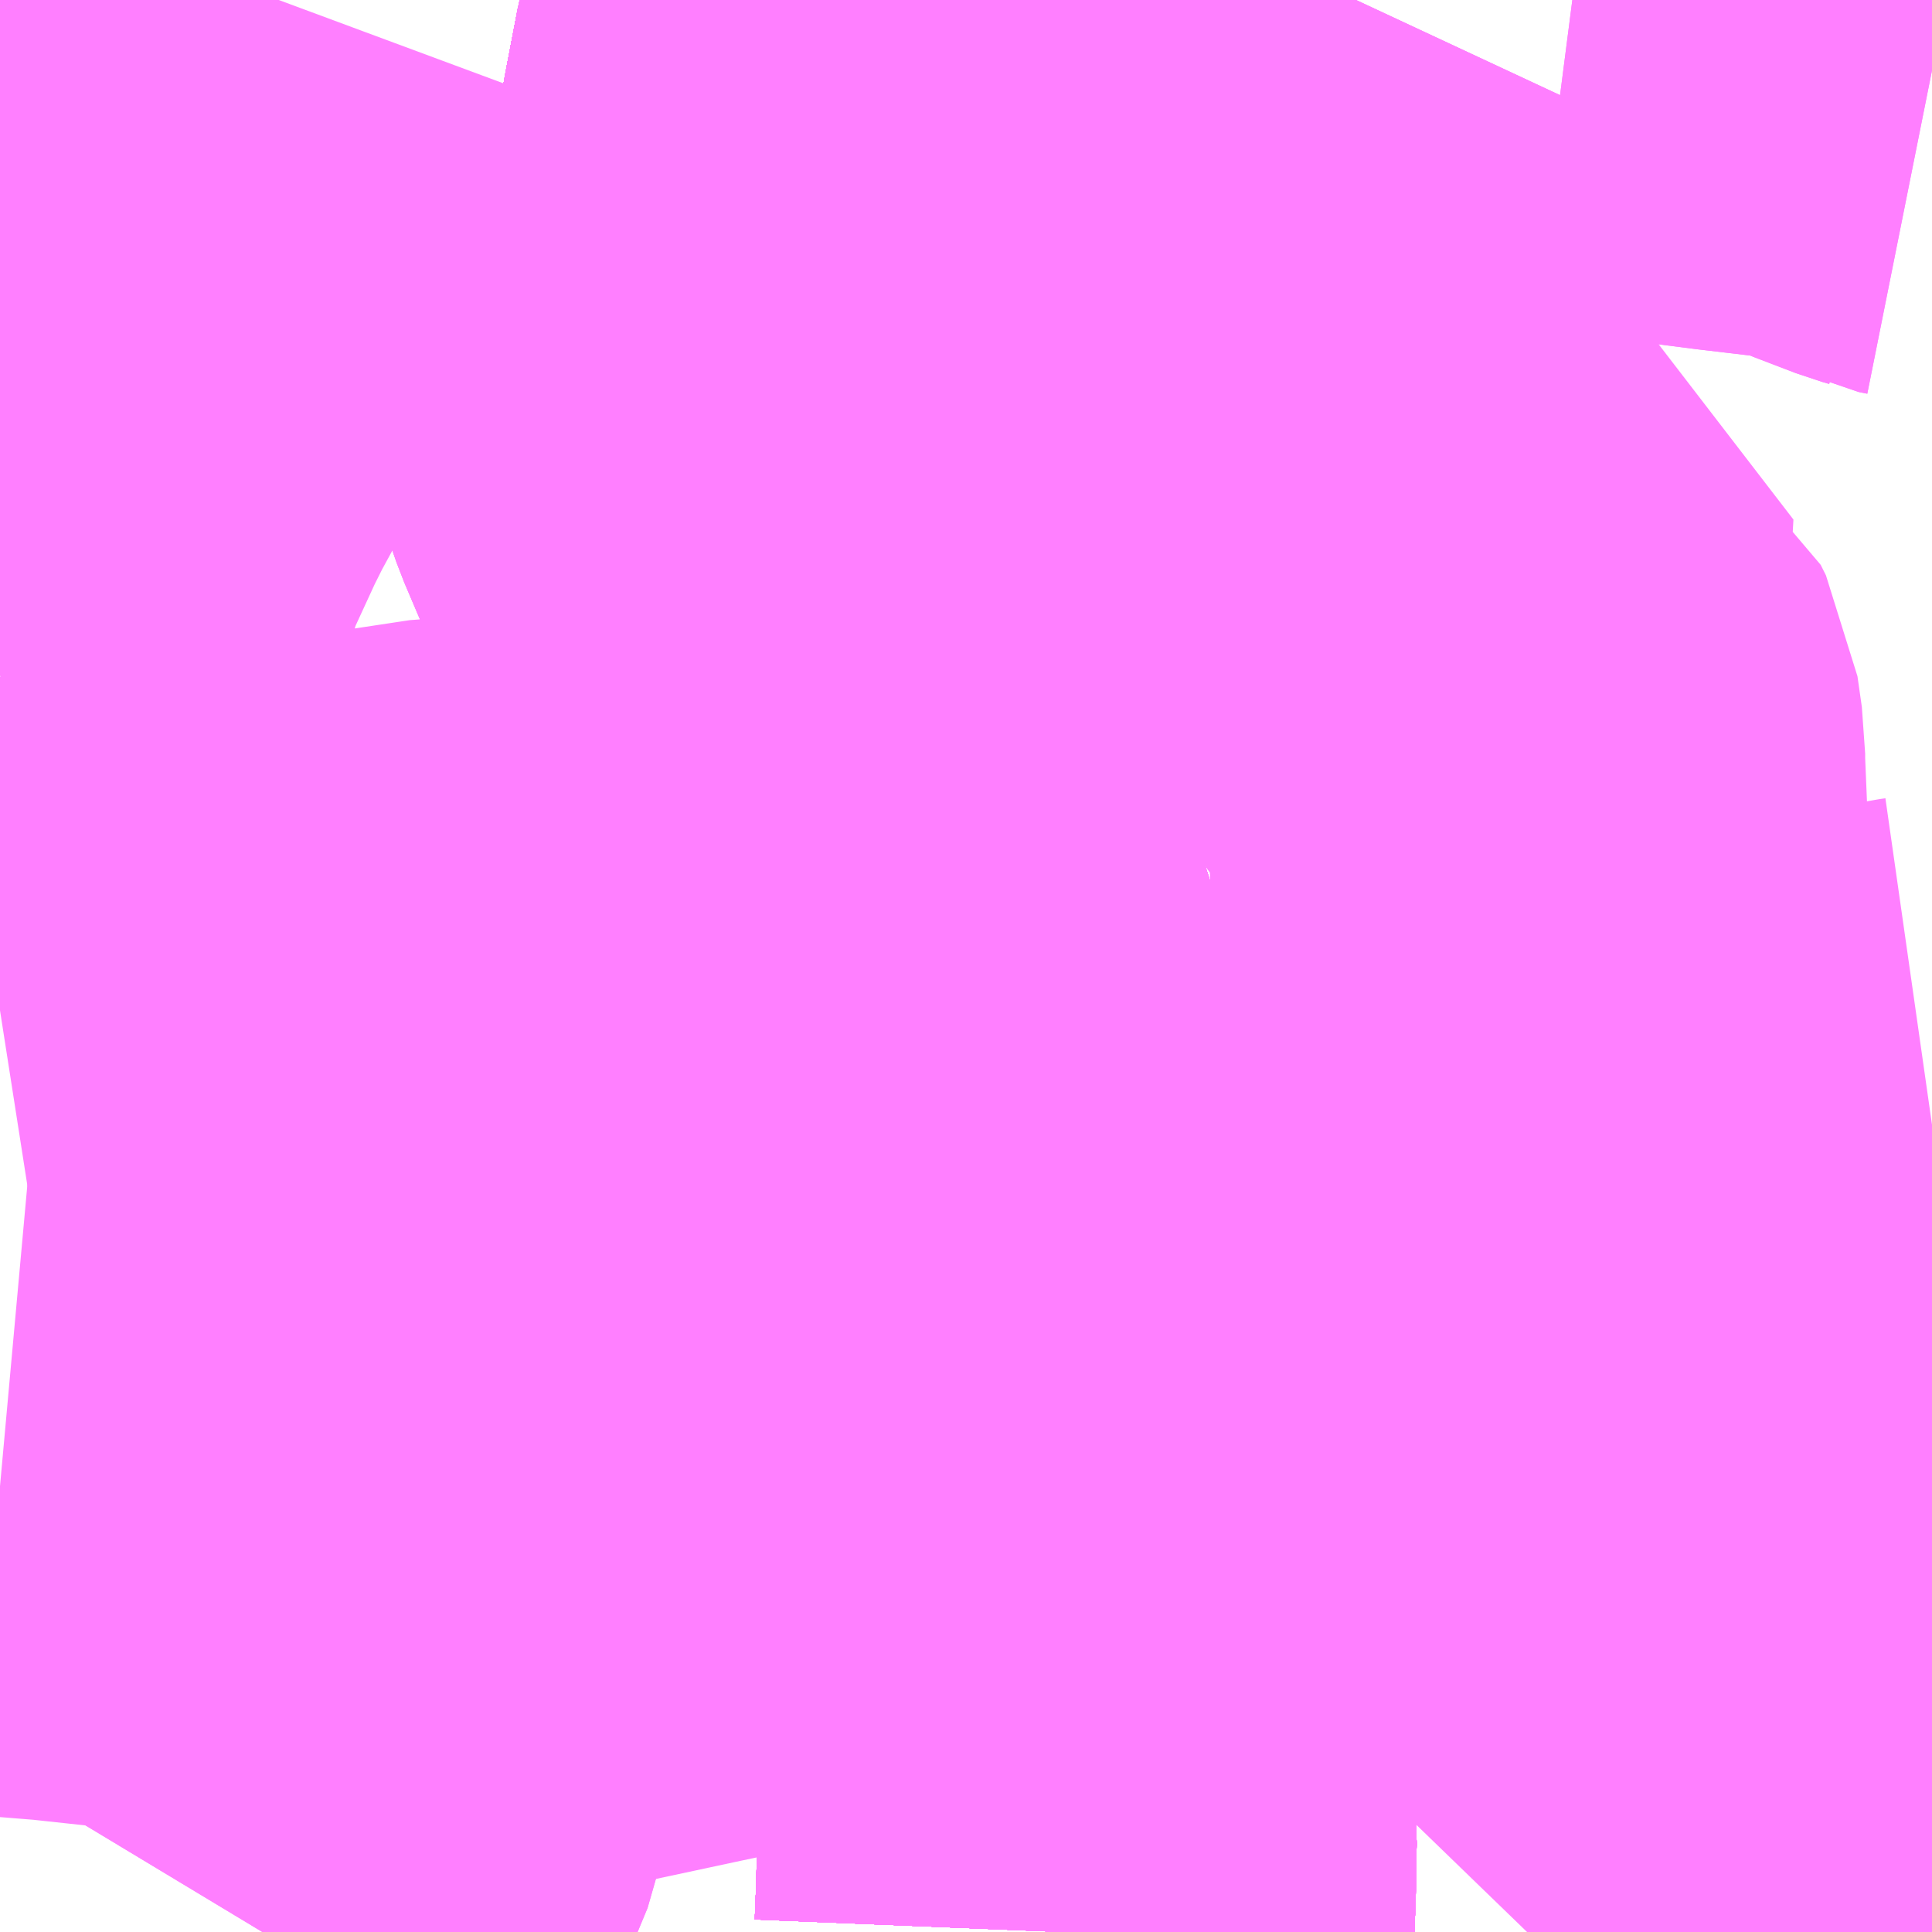 <?xml version="1.0" encoding="UTF-8"?>
<svg  xmlns="http://www.w3.org/2000/svg" xmlns:xlink="http://www.w3.org/1999/xlink" xmlns:go="http://purl.org/svgmap/profile" property="N07_001,N07_002,N07_003,N07_004,N07_005,N07_006,N07_007" viewBox="14110.84 -3959.473 2.197 2.197" go:dataArea="14110.83984375 -3959.47265625 2.197265625 2.197265625" >
<globalCoordinateSystem srsName="http://purl.org/crs/84" transform="matrix(100.0,0.0,0.0,-100.0,0.0,0.0)" />
<defs>
 <g id="p0" >
  <circle cx="0.0" cy="0.0" r="3" stroke="green" stroke-width="0.75" vector-effect="non-scaling-stroke" />
 </g>
</defs>
<g fill="none" fill-rule="evenodd" stroke="#FF00FF" stroke-width="0.75" opacity="0.5" vector-effect="non-scaling-stroke" stroke-linejoin="bevel" >
<path content="1,JRバス東北（株）,うみねこ号,1.0,1.0,1.0," xlink:title="1" d="M14112.073,-3957.275L14112.075,-3957.324L14112.076,-3957.383L14112.072,-3957.446L14112.067,-3957.512L14112.065,-3957.535L14112.058,-3957.606L14112.053,-3957.637L14112.049,-3957.66L14112.049,-3957.663L14112.038,-3957.734L14112.037,-3957.738L14112.034,-3957.755L14112.029,-3957.781L14112.027,-3957.79L14112.022,-3957.811L14112.001,-3957.9L14111.999,-3957.908L14111.988,-3957.954L14111.975,-3957.999L14111.969,-3958.02L14111.957,-3958.061L14111.952,-3958.075L14111.949,-3958.087L14111.935,-3958.13L14111.91,-3958.2L14111.888,-3958.266L14111.883,-3958.282L14111.868,-3958.329L14111.862,-3958.347L14111.842,-3958.409L14111.818,-3958.493L14111.787,-3958.616L14111.784,-3958.633L14111.78,-3958.658L14111.779,-3958.666L14111.778,-3958.674L14111.773,-3958.706L14111.766,-3958.756L14111.765,-3958.764L14111.765,-3958.771L14111.764,-3958.778L14111.763,-3958.792L14111.76,-3958.82L14111.759,-3958.829L14111.757,-3958.853L14111.756,-3958.871L14111.754,-3958.914L14111.754,-3958.924L14111.752,-3958.991L14111.752,-3958.997L14111.752,-3959.005L14111.753,-3959.066L14111.757,-3959.118L14111.758,-3959.121L14111.758,-3959.124L14111.759,-3959.143L14111.76,-3959.151L14111.769,-3959.229L14111.77,-3959.239L14111.771,-3959.245L14111.783,-3959.319L14111.797,-3959.392L14111.818,-3959.473"/>
<path content="1,JRバス東北（株）,アーバン号,3.2,4.0,4.0," xlink:title="1" d="M14112.073,-3957.275L14112.075,-3957.324L14112.076,-3957.383L14112.072,-3957.446L14112.067,-3957.512L14112.065,-3957.535L14112.058,-3957.606L14112.053,-3957.637L14112.049,-3957.66L14112.049,-3957.663L14112.038,-3957.734L14112.037,-3957.738L14112.034,-3957.755L14112.029,-3957.781L14112.027,-3957.79L14112.022,-3957.811L14112.001,-3957.9L14111.999,-3957.908L14111.988,-3957.954L14111.975,-3957.999L14111.969,-3958.02L14111.957,-3958.061L14111.952,-3958.075L14111.949,-3958.087L14111.935,-3958.13L14111.91,-3958.2L14111.888,-3958.266L14111.883,-3958.282L14111.868,-3958.329L14111.862,-3958.347L14111.842,-3958.409L14111.818,-3958.493L14111.787,-3958.616L14111.784,-3958.633L14111.78,-3958.658L14111.779,-3958.666L14111.778,-3958.674L14111.773,-3958.706L14111.766,-3958.756L14111.765,-3958.764L14111.765,-3958.771L14111.764,-3958.778L14111.763,-3958.792L14111.76,-3958.82L14111.759,-3958.829L14111.757,-3958.853L14111.756,-3958.871L14111.754,-3958.914L14111.754,-3958.924L14111.752,-3958.991L14111.752,-3958.997L14111.752,-3959.005L14111.753,-3959.066L14111.757,-3959.118L14111.758,-3959.121L14111.758,-3959.124L14111.759,-3959.143L14111.76,-3959.151L14111.769,-3959.229L14111.77,-3959.239L14111.771,-3959.245L14111.783,-3959.319L14111.797,-3959.392L14111.818,-3959.473"/>
<path content="1,JRバス東北（株）,キャッスル号,3.0,3.0,3.0," xlink:title="1" d="M14112.073,-3957.275L14112.075,-3957.324L14112.076,-3957.383L14112.072,-3957.446L14112.067,-3957.512L14112.065,-3957.535L14112.058,-3957.606L14112.053,-3957.637L14112.049,-3957.66L14112.049,-3957.663L14112.038,-3957.734L14112.037,-3957.738L14112.034,-3957.755L14112.029,-3957.781L14112.027,-3957.79L14112.022,-3957.811L14112.001,-3957.9L14111.999,-3957.908L14111.988,-3957.954L14111.975,-3957.999L14111.969,-3958.02L14111.957,-3958.061L14111.952,-3958.075L14111.949,-3958.087L14111.935,-3958.13L14111.91,-3958.2L14111.888,-3958.266L14111.883,-3958.282L14111.868,-3958.329L14111.862,-3958.347L14111.842,-3958.409L14111.818,-3958.493L14111.787,-3958.616L14111.784,-3958.633L14111.78,-3958.658L14111.779,-3958.666L14111.778,-3958.674L14111.773,-3958.706L14111.766,-3958.756L14111.765,-3958.764L14111.765,-3958.771L14111.764,-3958.778L14111.763,-3958.792L14111.76,-3958.82L14111.759,-3958.829L14111.757,-3958.853L14111.756,-3958.871L14111.754,-3958.914L14111.754,-3958.924L14111.752,-3958.991L14111.752,-3958.997L14111.752,-3959.005L14111.753,-3959.066L14111.757,-3959.118L14111.758,-3959.121L14111.758,-3959.124L14111.759,-3959.143L14111.76,-3959.151L14111.769,-3959.229L14111.77,-3959.239L14111.771,-3959.245L14111.783,-3959.319L14111.797,-3959.392L14111.818,-3959.473"/>
<path content="1,JRバス東北（株）,ドリーム盛岡・らくちん号,2.2,3.0,3.0," xlink:title="1" d="M14112.073,-3957.275L14112.075,-3957.324L14112.076,-3957.383L14112.072,-3957.446L14112.067,-3957.512L14112.065,-3957.535L14112.058,-3957.606L14112.053,-3957.637L14112.049,-3957.66L14112.049,-3957.663L14112.038,-3957.734L14112.037,-3957.738L14112.034,-3957.755L14112.029,-3957.781L14112.027,-3957.79L14112.022,-3957.811L14112.001,-3957.9L14111.999,-3957.908L14111.988,-3957.954L14111.975,-3957.999L14111.969,-3958.02L14111.957,-3958.061L14111.952,-3958.075L14111.949,-3958.087L14111.935,-3958.13L14111.91,-3958.2L14111.888,-3958.266L14111.883,-3958.282L14111.868,-3958.329L14111.862,-3958.347L14111.842,-3958.409L14111.818,-3958.493L14111.787,-3958.616L14111.784,-3958.633L14111.78,-3958.658L14111.779,-3958.666L14111.778,-3958.674L14111.773,-3958.706L14111.766,-3958.756L14111.765,-3958.764L14111.765,-3958.771L14111.764,-3958.778L14111.763,-3958.792L14111.76,-3958.82L14111.759,-3958.829L14111.757,-3958.853L14111.756,-3958.871L14111.754,-3958.914L14111.754,-3958.924L14111.752,-3958.991L14111.752,-3958.997L14111.752,-3959.005L14111.753,-3959.066L14111.757,-3959.118L14111.758,-3959.121L14111.758,-3959.124L14111.759,-3959.143L14111.76,-3959.151L14111.769,-3959.229L14111.77,-3959.239L14111.771,-3959.245L14111.783,-3959.319L14111.797,-3959.392L14111.818,-3959.473"/>
<path content="1,JRバス東北（株）,ブルーシティ号,1.5,1.5,1.5," xlink:title="1" d="M14112.073,-3957.275L14112.075,-3957.324L14112.076,-3957.383L14112.072,-3957.446L14112.067,-3957.512L14112.065,-3957.535L14112.058,-3957.606L14112.053,-3957.637L14112.049,-3957.66L14112.049,-3957.663L14112.038,-3957.734L14112.037,-3957.738L14112.034,-3957.755L14112.029,-3957.781L14112.027,-3957.79L14112.022,-3957.811L14112.001,-3957.9L14111.999,-3957.908L14111.988,-3957.954L14111.975,-3957.999L14111.969,-3958.02L14111.957,-3958.061L14111.952,-3958.075L14111.949,-3958.087L14111.935,-3958.13L14111.91,-3958.2L14111.888,-3958.266L14111.883,-3958.282L14111.868,-3958.329L14111.862,-3958.347L14111.842,-3958.409L14111.818,-3958.493L14111.787,-3958.616L14111.784,-3958.633L14111.78,-3958.658L14111.779,-3958.666L14111.778,-3958.674L14111.773,-3958.706L14111.766,-3958.756L14111.765,-3958.764L14111.765,-3958.771L14111.764,-3958.778L14111.763,-3958.792L14111.76,-3958.82L14111.759,-3958.829L14111.757,-3958.853L14111.756,-3958.871L14111.754,-3958.914L14111.754,-3958.924L14111.752,-3958.991L14111.752,-3958.997L14111.752,-3959.005L14111.753,-3959.066L14111.757,-3959.118L14111.758,-3959.121L14111.758,-3959.124L14111.759,-3959.143L14111.76,-3959.151L14111.769,-3959.229L14111.77,-3959.239L14111.771,-3959.245L14111.783,-3959.319L14111.797,-3959.392L14111.818,-3959.473"/>
<path content="1,JRバス東北（株）,ラ・フォーレ号,1.0,1.0,1.0," xlink:title="1" d="M14112.073,-3957.275L14112.075,-3957.324L14112.076,-3957.383L14112.072,-3957.446L14112.067,-3957.512L14112.065,-3957.535L14112.058,-3957.606L14112.053,-3957.637L14112.049,-3957.66L14112.049,-3957.663L14112.038,-3957.734L14112.037,-3957.738L14112.034,-3957.755L14112.029,-3957.781L14112.027,-3957.79L14112.022,-3957.811L14112.001,-3957.9L14111.999,-3957.908L14111.988,-3957.954L14111.975,-3957.999L14111.969,-3958.02L14111.957,-3958.061L14111.952,-3958.075L14111.949,-3958.087L14111.935,-3958.13L14111.91,-3958.2L14111.888,-3958.266L14111.883,-3958.282L14111.868,-3958.329L14111.862,-3958.347L14111.842,-3958.409L14111.818,-3958.493L14111.787,-3958.616L14111.784,-3958.633L14111.78,-3958.658L14111.779,-3958.666L14111.778,-3958.674L14111.773,-3958.706L14111.766,-3958.756L14111.765,-3958.764L14111.765,-3958.771L14111.764,-3958.778L14111.763,-3958.792L14111.76,-3958.82L14111.759,-3958.829L14111.757,-3958.853L14111.756,-3958.871L14111.754,-3958.914L14111.754,-3958.924L14111.752,-3958.991L14111.752,-3958.997L14111.752,-3959.005L14111.753,-3959.066L14111.757,-3959.118L14111.758,-3959.121L14111.758,-3959.124L14111.759,-3959.143L14111.76,-3959.151L14111.769,-3959.229L14111.77,-3959.239L14111.771,-3959.245L14111.783,-3959.319L14111.797,-3959.392L14111.818,-3959.473"/>
<path content="1,JRバス東北（株）,仙台～大館線,1.0,1.0,1.0," xlink:title="1" d="M14112.073,-3957.275L14112.075,-3957.324L14112.076,-3957.383L14112.072,-3957.446L14112.067,-3957.512L14112.065,-3957.535L14112.058,-3957.606L14112.053,-3957.637L14112.049,-3957.66L14112.049,-3957.663L14112.038,-3957.734L14112.037,-3957.738L14112.034,-3957.755L14112.029,-3957.781L14112.027,-3957.79L14112.022,-3957.811L14112.001,-3957.9L14111.999,-3957.908L14111.988,-3957.954L14111.975,-3957.999L14111.969,-3958.02L14111.957,-3958.061L14111.952,-3958.075L14111.949,-3958.087L14111.935,-3958.13L14111.91,-3958.2L14111.888,-3958.266L14111.883,-3958.282L14111.868,-3958.329L14111.862,-3958.347L14111.842,-3958.409L14111.818,-3958.493L14111.787,-3958.616L14111.784,-3958.633L14111.78,-3958.658L14111.779,-3958.666L14111.778,-3958.674L14111.773,-3958.706L14111.766,-3958.756L14111.765,-3958.764L14111.765,-3958.771L14111.764,-3958.778L14111.763,-3958.792L14111.76,-3958.82L14111.759,-3958.829L14111.757,-3958.853L14111.756,-3958.871L14111.754,-3958.914L14111.754,-3958.924L14111.752,-3958.991L14111.752,-3958.997L14111.752,-3959.005L14111.753,-3959.066L14111.757,-3959.118L14111.758,-3959.121L14111.758,-3959.124L14111.759,-3959.143L14111.76,-3959.151L14111.769,-3959.229L14111.77,-3959.239L14111.771,-3959.245L14111.783,-3959.319L14111.797,-3959.392L14111.818,-3959.473"/>
<path content="1,JRバス関東（株）,ドリーム盛岡号,2.2,3.0,3.0," xlink:title="1" d="M14112.073,-3957.275L14112.075,-3957.324L14112.076,-3957.383L14112.072,-3957.446L14112.067,-3957.512L14112.065,-3957.535L14112.058,-3957.606L14112.053,-3957.637L14112.049,-3957.66L14112.049,-3957.663L14112.038,-3957.734L14112.037,-3957.738L14112.034,-3957.755L14112.029,-3957.781L14112.027,-3957.79L14112.022,-3957.811L14112.001,-3957.9L14111.999,-3957.908L14111.988,-3957.954L14111.975,-3957.999L14111.969,-3958.02L14111.957,-3958.061L14111.952,-3958.075L14111.949,-3958.087L14111.935,-3958.13L14111.91,-3958.2L14111.888,-3958.266L14111.883,-3958.282L14111.868,-3958.329L14111.862,-3958.347L14111.842,-3958.409L14111.818,-3958.493L14111.787,-3958.616L14111.784,-3958.633L14111.78,-3958.658L14111.779,-3958.666L14111.778,-3958.674L14111.773,-3958.706L14111.766,-3958.756L14111.765,-3958.764L14111.765,-3958.771L14111.764,-3958.778L14111.763,-3958.792L14111.76,-3958.82L14111.759,-3958.829L14111.757,-3958.853L14111.756,-3958.871L14111.754,-3958.914L14111.754,-3958.924L14111.752,-3958.991L14111.752,-3958.997L14111.752,-3959.005L14111.753,-3959.066L14111.757,-3959.118L14111.758,-3959.121L14111.758,-3959.124L14111.759,-3959.143L14111.76,-3959.151L14111.769,-3959.229L14111.77,-3959.239L14111.771,-3959.245L14111.783,-3959.319L14111.797,-3959.392L14111.818,-3959.473"/>
<path content="1,京浜急行バス（株）,ノクターン号,3.4,4.0,4.0," xlink:title="1" d="M14112.073,-3957.275L14112.075,-3957.324L14112.076,-3957.383L14112.072,-3957.446L14112.067,-3957.512L14112.065,-3957.535L14112.058,-3957.606L14112.053,-3957.637L14112.049,-3957.66L14112.049,-3957.663L14112.038,-3957.734L14112.037,-3957.738L14112.034,-3957.755L14112.029,-3957.781L14112.027,-3957.79L14112.022,-3957.811L14112.001,-3957.9L14111.999,-3957.908L14111.988,-3957.954L14111.975,-3957.999L14111.969,-3958.02L14111.957,-3958.061L14111.952,-3958.075L14111.949,-3958.087L14111.935,-3958.13L14111.91,-3958.2L14111.888,-3958.266L14111.883,-3958.282L14111.868,-3958.329L14111.862,-3958.347L14111.842,-3958.409L14111.818,-3958.493L14111.787,-3958.616L14111.784,-3958.633L14111.78,-3958.658L14111.779,-3958.666L14111.778,-3958.674L14111.773,-3958.706L14111.766,-3958.756L14111.765,-3958.764L14111.765,-3958.771L14111.764,-3958.778L14111.763,-3958.792L14111.76,-3958.82L14111.759,-3958.829L14111.757,-3958.853L14111.756,-3958.871L14111.754,-3958.914L14111.754,-3958.924L14111.752,-3958.991L14111.752,-3958.997L14111.752,-3959.005L14111.753,-3959.066L14111.757,-3959.118L14111.758,-3959.121L14111.758,-3959.124L14111.759,-3959.143L14111.76,-3959.151L14111.769,-3959.229L14111.77,-3959.239L14111.771,-3959.245L14111.783,-3959.319L14111.797,-3959.392L14111.818,-3959.473"/>
<path content="1,京浜急行バス（株）,ビーム号,1.0,1.0,1.0," xlink:title="1" d="M14111.818,-3959.473L14111.797,-3959.392L14111.783,-3959.319L14111.771,-3959.245L14111.77,-3959.239L14111.769,-3959.229L14111.76,-3959.151L14111.759,-3959.143L14111.758,-3959.124L14111.758,-3959.121L14111.757,-3959.118L14111.753,-3959.066L14111.752,-3959.005L14111.752,-3958.997L14111.752,-3958.991L14111.754,-3958.924L14111.754,-3958.914L14111.756,-3958.871L14111.757,-3958.853L14111.759,-3958.829L14111.76,-3958.82L14111.763,-3958.792L14111.764,-3958.778L14111.765,-3958.771L14111.765,-3958.764L14111.766,-3958.756L14111.773,-3958.706L14111.778,-3958.674L14111.779,-3958.666L14111.78,-3958.658L14111.784,-3958.633L14111.787,-3958.616L14111.818,-3958.493L14111.842,-3958.409L14111.862,-3958.347L14111.868,-3958.329L14111.883,-3958.282L14111.888,-3958.266L14111.91,-3958.2L14111.935,-3958.13L14111.949,-3958.087L14111.952,-3958.075L14111.957,-3958.061L14111.969,-3958.02L14111.975,-3957.999L14111.988,-3957.954L14111.999,-3957.908L14112.001,-3957.9L14112.022,-3957.811L14112.027,-3957.79L14112.029,-3957.781L14112.034,-3957.755L14112.037,-3957.738L14112.038,-3957.734L14112.049,-3957.663L14112.049,-3957.66L14112.053,-3957.637L14112.058,-3957.606L14112.065,-3957.535L14112.067,-3957.512L14112.072,-3957.446L14112.076,-3957.383L14112.075,-3957.324L14112.073,-3957.275"/>
<path content="1,十和田観光電鉄（株）,うみねこ号,4.0,4.0,4.0," xlink:title="1" d="M14111.818,-3959.473L14111.797,-3959.392L14111.783,-3959.319L14111.771,-3959.245L14111.77,-3959.239L14111.769,-3959.229L14111.76,-3959.151L14111.759,-3959.143L14111.758,-3959.124L14111.758,-3959.121L14111.757,-3959.118L14111.753,-3959.066L14111.752,-3959.005L14111.752,-3958.997L14111.752,-3958.991L14111.754,-3958.924L14111.754,-3958.914L14111.756,-3958.871L14111.757,-3958.853L14111.759,-3958.829L14111.76,-3958.82L14111.763,-3958.792L14111.764,-3958.778L14111.765,-3958.771L14111.765,-3958.764L14111.766,-3958.756L14111.773,-3958.706L14111.778,-3958.674L14111.779,-3958.666L14111.78,-3958.658L14111.784,-3958.633L14111.787,-3958.616L14111.818,-3958.493L14111.842,-3958.409L14111.862,-3958.347L14111.868,-3958.329L14111.883,-3958.282L14111.888,-3958.266L14111.91,-3958.2L14111.935,-3958.13L14111.949,-3958.087L14111.952,-3958.075L14111.957,-3958.061L14111.969,-3958.02L14111.975,-3957.999L14111.988,-3957.954L14111.999,-3957.908L14112.001,-3957.9L14112.022,-3957.811L14112.027,-3957.79L14112.029,-3957.781L14112.034,-3957.755L14112.037,-3957.738L14112.038,-3957.734L14112.049,-3957.663L14112.049,-3957.66L14112.053,-3957.637L14112.058,-3957.606L14112.065,-3957.535L14112.067,-3957.512L14112.072,-3957.446L14112.076,-3957.383L14112.075,-3957.324L14112.073,-3957.275"/>
<path content="1,十和田観光電鉄（株）,シリウス号,1.0,1.0,1.0," xlink:title="1" d="M14111.818,-3959.473L14111.797,-3959.392L14111.783,-3959.319L14111.771,-3959.245L14111.77,-3959.239L14111.769,-3959.229L14111.76,-3959.151L14111.759,-3959.143L14111.758,-3959.124L14111.758,-3959.121L14111.757,-3959.118L14111.753,-3959.066L14111.752,-3959.005L14111.752,-3958.997L14111.752,-3958.991L14111.754,-3958.924L14111.754,-3958.914L14111.756,-3958.871L14111.757,-3958.853L14111.759,-3958.829L14111.76,-3958.82L14111.763,-3958.792L14111.764,-3958.778L14111.765,-3958.771L14111.765,-3958.764L14111.766,-3958.756L14111.773,-3958.706L14111.778,-3958.674L14111.779,-3958.666L14111.78,-3958.658L14111.784,-3958.633L14111.787,-3958.616L14111.818,-3958.493L14111.842,-3958.409L14111.862,-3958.347L14111.868,-3958.329L14111.883,-3958.282L14111.888,-3958.266L14111.91,-3958.2L14111.935,-3958.13L14111.949,-3958.087L14111.952,-3958.075L14111.957,-3958.061L14111.969,-3958.02L14111.975,-3957.999L14111.988,-3957.954L14111.999,-3957.908L14112.001,-3957.9L14112.022,-3957.811L14112.027,-3957.79L14112.029,-3957.781L14112.034,-3957.755L14112.037,-3957.738L14112.038,-3957.734L14112.049,-3957.663L14112.049,-3957.66L14112.053,-3957.637L14112.058,-3957.606L14112.065,-3957.535L14112.067,-3957.512L14112.072,-3957.446L14112.076,-3957.383L14112.075,-3957.324L14112.073,-3957.275"/>
<path content="1,十和田観光電鉄（株）,ブルーシティー号,6.0,6.0,6.0," xlink:title="1" d="M14111.818,-3959.473L14111.797,-3959.392L14111.783,-3959.319L14111.771,-3959.245L14111.77,-3959.239L14111.769,-3959.229L14111.76,-3959.151L14111.759,-3959.143L14111.758,-3959.124L14111.758,-3959.121L14111.757,-3959.118L14111.753,-3959.066L14111.752,-3959.005L14111.752,-3958.997L14111.752,-3958.991L14111.754,-3958.924L14111.754,-3958.914L14111.756,-3958.871L14111.757,-3958.853L14111.759,-3958.829L14111.76,-3958.82L14111.763,-3958.792L14111.764,-3958.778L14111.765,-3958.771L14111.765,-3958.764L14111.766,-3958.756L14111.773,-3958.706L14111.778,-3958.674L14111.779,-3958.666L14111.78,-3958.658L14111.784,-3958.633L14111.787,-3958.616L14111.818,-3958.493L14111.842,-3958.409L14111.862,-3958.347L14111.868,-3958.329L14111.883,-3958.282L14111.888,-3958.266L14111.91,-3958.2L14111.935,-3958.13L14111.949,-3958.087L14111.952,-3958.075L14111.957,-3958.061L14111.969,-3958.02L14111.975,-3957.999L14111.988,-3957.954L14111.999,-3957.908L14112.001,-3957.9L14112.022,-3957.811L14112.027,-3957.79L14112.029,-3957.781L14112.034,-3957.755L14112.037,-3957.738L14112.038,-3957.734L14112.049,-3957.663L14112.049,-3957.66L14112.053,-3957.637L14112.058,-3957.606L14112.065,-3957.535L14112.067,-3957.512L14112.072,-3957.446L14112.076,-3957.383L14112.075,-3957.324L14112.073,-3957.275"/>
<path content="1,南部バス（株）,うみねこ号　仙台→八戸,4.0,4.0,4.0," xlink:title="1" d="M14112.073,-3957.275L14112.075,-3957.324L14112.076,-3957.383L14112.072,-3957.446L14112.067,-3957.512L14112.065,-3957.535L14112.058,-3957.606L14112.053,-3957.637L14112.049,-3957.66L14112.049,-3957.663L14112.038,-3957.734L14112.037,-3957.738L14112.034,-3957.755L14112.029,-3957.781L14112.027,-3957.79L14112.022,-3957.811L14112.001,-3957.9L14111.999,-3957.908L14111.988,-3957.954L14111.975,-3957.999L14111.969,-3958.02L14111.957,-3958.061L14111.952,-3958.075L14111.949,-3958.087L14111.935,-3958.13L14111.91,-3958.2L14111.888,-3958.266L14111.883,-3958.282L14111.868,-3958.329L14111.862,-3958.347L14111.842,-3958.409L14111.818,-3958.493L14111.787,-3958.616L14111.784,-3958.633L14111.78,-3958.658L14111.779,-3958.666L14111.778,-3958.674L14111.773,-3958.706L14111.766,-3958.756L14111.765,-3958.764L14111.765,-3958.771L14111.764,-3958.778L14111.763,-3958.792L14111.76,-3958.82L14111.759,-3958.829L14111.757,-3958.853L14111.756,-3958.871L14111.754,-3958.914L14111.754,-3958.924L14111.752,-3958.991L14111.752,-3958.997L14111.752,-3959.005L14111.753,-3959.066L14111.757,-3959.118L14111.758,-3959.121L14111.758,-3959.124L14111.759,-3959.143L14111.76,-3959.151L14111.769,-3959.229L14111.77,-3959.239L14111.771,-3959.245L14111.783,-3959.319L14111.797,-3959.392L14111.818,-3959.473"/>
<path content="1,南部バス（株）,うみねこ号　八戸→仙台,4.0,4.0,4.0," xlink:title="1" d="M14111.818,-3959.473L14111.797,-3959.392L14111.783,-3959.319L14111.771,-3959.245L14111.77,-3959.239L14111.769,-3959.229L14111.76,-3959.151L14111.759,-3959.143L14111.758,-3959.124L14111.758,-3959.121L14111.757,-3959.118L14111.753,-3959.066L14111.752,-3959.005L14111.752,-3958.997L14111.752,-3958.991L14111.754,-3958.924L14111.754,-3958.914L14111.756,-3958.871L14111.757,-3958.853L14111.759,-3958.829L14111.76,-3958.82L14111.763,-3958.792L14111.764,-3958.778L14111.765,-3958.771L14111.765,-3958.764L14111.766,-3958.756L14111.773,-3958.706L14111.778,-3958.674L14111.779,-3958.666L14111.78,-3958.658L14111.784,-3958.633L14111.787,-3958.616L14111.818,-3958.493L14111.842,-3958.409L14111.862,-3958.347L14111.868,-3958.329L14111.883,-3958.282L14111.888,-3958.266L14111.91,-3958.2L14111.935,-3958.13L14111.949,-3958.087L14111.952,-3958.075L14111.957,-3958.061L14111.969,-3958.02L14111.975,-3957.999L14111.988,-3957.954L14111.999,-3957.908L14112.001,-3957.9L14112.022,-3957.811L14112.027,-3957.79L14112.029,-3957.781L14112.034,-3957.755L14112.037,-3957.738L14112.038,-3957.734L14112.049,-3957.663L14112.049,-3957.66L14112.053,-3957.637L14112.058,-3957.606L14112.065,-3957.535L14112.067,-3957.512L14112.072,-3957.446L14112.076,-3957.383L14112.075,-3957.324L14112.073,-3957.275"/>
<path content="1,国際興業（株）,シリウス号,1.0,1.0,1.0," xlink:title="1" d="M14112.073,-3957.275L14112.075,-3957.324L14112.076,-3957.383L14112.072,-3957.446L14112.067,-3957.512L14112.065,-3957.535L14112.058,-3957.606L14112.053,-3957.637L14112.049,-3957.66L14112.049,-3957.663L14112.038,-3957.734L14112.037,-3957.738L14112.034,-3957.755L14112.029,-3957.781L14112.027,-3957.79L14112.022,-3957.811L14112.001,-3957.9L14111.999,-3957.908L14111.988,-3957.954L14111.975,-3957.999L14111.969,-3958.02L14111.957,-3958.061L14111.952,-3958.075L14111.949,-3958.087L14111.935,-3958.13L14111.91,-3958.2L14111.888,-3958.266L14111.883,-3958.282L14111.868,-3958.329L14111.862,-3958.347L14111.842,-3958.409L14111.818,-3958.493L14111.787,-3958.616L14111.784,-3958.633L14111.78,-3958.658L14111.779,-3958.666L14111.778,-3958.674L14111.773,-3958.706L14111.766,-3958.756L14111.765,-3958.764L14111.765,-3958.771L14111.764,-3958.778L14111.763,-3958.792L14111.76,-3958.82L14111.759,-3958.829L14111.757,-3958.853L14111.756,-3958.871L14111.754,-3958.914L14111.754,-3958.924L14111.752,-3958.991L14111.752,-3958.997L14111.752,-3959.005L14111.753,-3959.066L14111.757,-3959.118L14111.758,-3959.121L14111.758,-3959.124L14111.759,-3959.143L14111.76,-3959.151L14111.769,-3959.229L14111.77,-3959.239L14111.771,-3959.245L14111.783,-3959.319L14111.797,-3959.392L14111.818,-3959.473"/>
<path content="1,国際興業（株）,ジュピター号,1.0,1.0,1.0," xlink:title="1" d="M14112.073,-3957.275L14112.075,-3957.324L14112.076,-3957.383L14112.072,-3957.446L14112.067,-3957.512L14112.065,-3957.535L14112.058,-3957.606L14112.053,-3957.637L14112.049,-3957.66L14112.049,-3957.663L14112.038,-3957.734L14112.037,-3957.738L14112.034,-3957.755L14112.029,-3957.781L14112.027,-3957.79L14112.022,-3957.811L14112.001,-3957.9L14111.999,-3957.908L14111.988,-3957.954L14111.975,-3957.999L14111.969,-3958.02L14111.957,-3958.061L14111.952,-3958.075L14111.949,-3958.087L14111.935,-3958.13L14111.91,-3958.2L14111.888,-3958.266L14111.883,-3958.282L14111.868,-3958.329L14111.862,-3958.347L14111.842,-3958.409L14111.818,-3958.493L14111.787,-3958.616L14111.784,-3958.633L14111.78,-3958.658L14111.779,-3958.666L14111.778,-3958.674L14111.773,-3958.706L14111.766,-3958.756L14111.765,-3958.764L14111.765,-3958.771L14111.764,-3958.778L14111.763,-3958.792L14111.76,-3958.82L14111.759,-3958.829L14111.757,-3958.853L14111.756,-3958.871L14111.754,-3958.914L14111.754,-3958.924L14111.752,-3958.991L14111.752,-3958.997L14111.752,-3959.005L14111.753,-3959.066L14111.757,-3959.118L14111.758,-3959.121L14111.758,-3959.124L14111.759,-3959.143L14111.76,-3959.151L14111.769,-3959.229L14111.77,-3959.239L14111.771,-3959.245L14111.783,-3959.319L14111.797,-3959.392L14111.818,-3959.473"/>
<path content="1,国際興業（株）,ドリーム盛岡（らくちん）号,2.2,3.0,3.0," xlink:title="1" d="M14112.073,-3957.275L14112.075,-3957.324L14112.076,-3957.383L14112.072,-3957.446L14112.067,-3957.512L14112.065,-3957.535L14112.058,-3957.606L14112.053,-3957.637L14112.049,-3957.66L14112.049,-3957.663L14112.038,-3957.734L14112.037,-3957.738L14112.034,-3957.755L14112.029,-3957.781L14112.027,-3957.79L14112.022,-3957.811L14112.001,-3957.9L14111.999,-3957.908L14111.988,-3957.954L14111.975,-3957.999L14111.969,-3958.02L14111.957,-3958.061L14111.952,-3958.075L14111.949,-3958.087L14111.935,-3958.13L14111.91,-3958.2L14111.888,-3958.266L14111.883,-3958.282L14111.868,-3958.329L14111.862,-3958.347L14111.842,-3958.409L14111.818,-3958.493L14111.787,-3958.616L14111.784,-3958.633L14111.78,-3958.658L14111.779,-3958.666L14111.778,-3958.674L14111.773,-3958.706L14111.766,-3958.756L14111.765,-3958.764L14111.765,-3958.771L14111.764,-3958.778L14111.763,-3958.792L14111.76,-3958.82L14111.759,-3958.829L14111.757,-3958.853L14111.756,-3958.871L14111.754,-3958.914L14111.754,-3958.924L14111.752,-3958.991L14111.752,-3958.997L14111.752,-3959.005L14111.753,-3959.066L14111.757,-3959.118L14111.758,-3959.121L14111.758,-3959.124L14111.759,-3959.143L14111.76,-3959.151L14111.769,-3959.229L14111.77,-3959.239L14111.771,-3959.245L14111.783,-3959.319L14111.797,-3959.392L14111.818,-3959.473"/>
<path content="1,宮城交通（株）,うみねこ,1.0,1.0,1.0," xlink:title="1" d="M14112.073,-3957.275L14112.075,-3957.324L14112.076,-3957.383L14112.072,-3957.446L14112.067,-3957.512L14112.065,-3957.535L14112.058,-3957.606L14112.053,-3957.637L14112.049,-3957.66L14112.049,-3957.663L14112.038,-3957.734L14112.037,-3957.738L14112.034,-3957.755L14112.029,-3957.781L14112.027,-3957.79L14112.022,-3957.811L14112.001,-3957.9L14111.999,-3957.908L14111.988,-3957.954L14111.975,-3957.999L14111.969,-3958.02L14111.957,-3958.061L14111.952,-3958.075L14111.949,-3958.087L14111.935,-3958.13L14111.91,-3958.2L14111.888,-3958.266L14111.883,-3958.282L14111.868,-3958.329L14111.862,-3958.347L14111.842,-3958.409L14111.818,-3958.493L14111.787,-3958.616L14111.784,-3958.633L14111.78,-3958.658L14111.779,-3958.666L14111.778,-3958.674L14111.773,-3958.706L14111.766,-3958.756L14111.765,-3958.764L14111.765,-3958.771L14111.764,-3958.778L14111.763,-3958.792L14111.76,-3958.82L14111.759,-3958.829L14111.757,-3958.853L14111.756,-3958.871L14111.754,-3958.914L14111.754,-3958.924L14111.752,-3958.991L14111.752,-3958.997L14111.752,-3959.005L14111.753,-3959.066L14111.757,-3959.118L14111.758,-3959.121L14111.758,-3959.124L14111.759,-3959.143L14111.76,-3959.151L14111.769,-3959.229L14111.77,-3959.239L14111.771,-3959.245L14111.783,-3959.319L14111.797,-3959.392L14111.818,-3959.473"/>
<path content="1,宮城交通（株）,アーバン,3.2,4.0,4.0," xlink:title="1" d="M14112.073,-3957.275L14112.075,-3957.324L14112.076,-3957.383L14112.072,-3957.446L14112.067,-3957.512L14112.065,-3957.535L14112.058,-3957.606L14112.053,-3957.637L14112.049,-3957.66L14112.049,-3957.663L14112.038,-3957.734L14112.037,-3957.738L14112.034,-3957.755L14112.029,-3957.781L14112.027,-3957.79L14112.022,-3957.811L14112.001,-3957.9L14111.999,-3957.908L14111.988,-3957.954L14111.975,-3957.999L14111.969,-3958.02L14111.957,-3958.061L14111.952,-3958.075L14111.949,-3958.087L14111.935,-3958.13L14111.91,-3958.2L14111.888,-3958.266L14111.883,-3958.282L14111.868,-3958.329L14111.862,-3958.347L14111.842,-3958.409L14111.818,-3958.493L14111.787,-3958.616L14111.784,-3958.633L14111.78,-3958.658L14111.779,-3958.666L14111.778,-3958.674L14111.773,-3958.706L14111.766,-3958.756L14111.765,-3958.764L14111.765,-3958.771L14111.764,-3958.778L14111.763,-3958.792L14111.76,-3958.82L14111.759,-3958.829L14111.757,-3958.853L14111.756,-3958.871L14111.754,-3958.914L14111.754,-3958.924L14111.752,-3958.991L14111.752,-3958.997L14111.752,-3959.005L14111.753,-3959.066L14111.757,-3959.118L14111.758,-3959.121L14111.758,-3959.124L14111.759,-3959.143L14111.76,-3959.151L14111.769,-3959.229L14111.77,-3959.239L14111.771,-3959.245L14111.783,-3959.319L14111.797,-3959.392L14111.818,-3959.473"/>
<path content="1,宮城交通（株）,キャッスル,3.0,3.0,3.0," xlink:title="1" d="M14112.073,-3957.275L14112.075,-3957.324L14112.076,-3957.383L14112.072,-3957.446L14112.067,-3957.512L14112.065,-3957.535L14112.058,-3957.606L14112.053,-3957.637L14112.049,-3957.66L14112.049,-3957.663L14112.038,-3957.734L14112.037,-3957.738L14112.034,-3957.755L14112.029,-3957.781L14112.027,-3957.79L14112.022,-3957.811L14112.001,-3957.9L14111.999,-3957.908L14111.988,-3957.954L14111.975,-3957.999L14111.969,-3958.02L14111.957,-3958.061L14111.952,-3958.075L14111.949,-3958.087L14111.935,-3958.13L14111.91,-3958.2L14111.888,-3958.266L14111.883,-3958.282L14111.868,-3958.329L14111.862,-3958.347L14111.842,-3958.409L14111.818,-3958.493L14111.787,-3958.616L14111.784,-3958.633L14111.78,-3958.658L14111.779,-3958.666L14111.778,-3958.674L14111.773,-3958.706L14111.766,-3958.756L14111.765,-3958.764L14111.765,-3958.771L14111.764,-3958.778L14111.763,-3958.792L14111.76,-3958.82L14111.759,-3958.829L14111.757,-3958.853L14111.756,-3958.871L14111.754,-3958.914L14111.754,-3958.924L14111.752,-3958.991L14111.752,-3958.997L14111.752,-3959.005L14111.753,-3959.066L14111.757,-3959.118L14111.758,-3959.121L14111.758,-3959.124L14111.759,-3959.143L14111.76,-3959.151L14111.769,-3959.229L14111.77,-3959.239L14111.771,-3959.245L14111.783,-3959.319L14111.797,-3959.392L14111.818,-3959.473"/>
<path content="1,宮城交通（株）,ブルーシティ,1.5,1.5,1.5," xlink:title="1" d="M14112.073,-3957.275L14112.075,-3957.324L14112.076,-3957.383L14112.072,-3957.446L14112.067,-3957.512L14112.065,-3957.535L14112.058,-3957.606L14112.053,-3957.637L14112.049,-3957.66L14112.049,-3957.663L14112.038,-3957.734L14112.037,-3957.738L14112.034,-3957.755L14112.029,-3957.781L14112.027,-3957.79L14112.022,-3957.811L14112.001,-3957.9L14111.999,-3957.908L14111.988,-3957.954L14111.975,-3957.999L14111.969,-3958.02L14111.957,-3958.061L14111.952,-3958.075L14111.949,-3958.087L14111.935,-3958.13L14111.91,-3958.2L14111.888,-3958.266L14111.883,-3958.282L14111.868,-3958.329L14111.862,-3958.347L14111.842,-3958.409L14111.818,-3958.493L14111.787,-3958.616L14111.784,-3958.633L14111.78,-3958.658L14111.779,-3958.666L14111.778,-3958.674L14111.773,-3958.706L14111.766,-3958.756L14111.765,-3958.764L14111.765,-3958.771L14111.764,-3958.778L14111.763,-3958.792L14111.76,-3958.82L14111.759,-3958.829L14111.757,-3958.853L14111.756,-3958.871L14111.754,-3958.914L14111.754,-3958.924L14111.752,-3958.991L14111.752,-3958.997L14111.752,-3959.005L14111.753,-3959.066L14111.757,-3959.118L14111.758,-3959.121L14111.758,-3959.124L14111.759,-3959.143L14111.76,-3959.151L14111.769,-3959.229L14111.77,-3959.239L14111.771,-3959.245L14111.783,-3959.319L14111.797,-3959.392L14111.818,-3959.473"/>
<path content="1,岩手県交通（株）,607,3.5,2.0,2.0," xlink:title="1" d="M14111.14,-3957.275L14111.184,-3957.348L14111.186,-3957.351L14111.213,-3957.406L14111.23,-3957.447L14111.233,-3957.465L14111.237,-3957.474L14111.273,-3957.635L14111.276,-3957.647L14111.288,-3957.702L14111.292,-3957.714L14111.307,-3957.796L14111.319,-3957.843L14111.323,-3957.866L14111.326,-3957.88L14111.351,-3957.995L14111.353,-3958.005L14111.356,-3958.023L14111.366,-3958.059L14111.378,-3958.092L14111.387,-3958.109L14111.427,-3958.166L14111.43,-3958.17L14111.444,-3958.189L14111.452,-3958.198L14111.49,-3958.242L14111.495,-3958.249L14111.527,-3958.281L14111.575,-3958.332L14111.609,-3958.368L14111.623,-3958.384L14111.674,-3958.441L14111.703,-3958.475L14111.716,-3958.493L14111.724,-3958.508L14111.731,-3958.522L14111.735,-3958.547L14111.738,-3958.567L14111.737,-3958.575L14111.731,-3958.616L14111.731,-3958.637L14111.715,-3958.735L14111.708,-3958.778L14111.704,-3958.8L14111.701,-3958.813L14111.698,-3958.833L14111.693,-3958.854L14111.686,-3958.871L14111.675,-3958.889L14111.666,-3958.908L14111.662,-3958.917L14111.645,-3958.957L14111.638,-3958.977L14111.637,-3958.992L14111.639,-3959.007L14111.673,-3959.061L14111.686,-3959.098L14111.698,-3959.116L14111.719,-3959.13L14111.721,-3959.131L14111.73,-3959.134L14111.759,-3959.143L14111.789,-3959.152L14111.8,-3959.156L14111.823,-3959.165L14112.009,-3959.23L14112.04,-3959.241L14112.093,-3959.26L14112.143,-3959.276L14112.149,-3959.278L14112.199,-3959.293L14112.22,-3959.3L14112.246,-3959.31L14112.265,-3959.322L14112.269,-3959.325L14112.278,-3959.334L14112.281,-3959.338L14112.344,-3959.413L14112.356,-3959.43L14112.361,-3959.435L14112.366,-3959.441L14112.375,-3959.458L14112.382,-3959.473"/>
<path content="1,岩手県交通（株）,608,4.5,3.5,3.5," xlink:title="1" d="M14111.14,-3957.275L14111.184,-3957.348L14111.186,-3957.351L14111.213,-3957.406L14111.23,-3957.447L14111.233,-3957.465L14111.237,-3957.474L14111.273,-3957.635L14111.276,-3957.647L14111.288,-3957.702L14111.292,-3957.714L14111.307,-3957.796L14111.319,-3957.843L14111.323,-3957.866L14111.326,-3957.88L14111.351,-3957.995L14111.353,-3958.005L14111.356,-3958.023L14111.366,-3958.059L14111.378,-3958.092L14111.387,-3958.109L14111.427,-3958.166L14111.43,-3958.17L14111.444,-3958.189L14111.452,-3958.198L14111.49,-3958.242L14111.495,-3958.249L14111.527,-3958.281L14111.575,-3958.332L14111.609,-3958.368L14111.623,-3958.384L14111.674,-3958.441L14111.703,-3958.475L14111.716,-3958.493L14111.724,-3958.508L14111.731,-3958.522L14111.735,-3958.547L14111.738,-3958.567L14111.737,-3958.575L14111.731,-3958.616L14111.731,-3958.637L14111.715,-3958.735L14111.708,-3958.778L14111.704,-3958.8L14111.701,-3958.813L14111.698,-3958.833L14111.693,-3958.854L14111.686,-3958.871L14111.675,-3958.889L14111.666,-3958.908L14111.662,-3958.917L14111.645,-3958.957L14111.638,-3958.977L14111.637,-3958.992L14111.639,-3959.007L14111.673,-3959.061L14111.686,-3959.098L14111.698,-3959.116L14111.719,-3959.13L14111.721,-3959.131L14111.73,-3959.134L14111.759,-3959.143L14111.789,-3959.152L14111.8,-3959.156L14111.823,-3959.165L14112.009,-3959.23L14112.04,-3959.241L14112.093,-3959.26L14112.143,-3959.276L14112.149,-3959.278L14112.199,-3959.293L14112.22,-3959.3L14112.246,-3959.31L14112.265,-3959.322L14112.269,-3959.325L14112.278,-3959.334L14112.281,-3959.338L14112.344,-3959.413L14112.356,-3959.43L14112.361,-3959.435L14112.366,-3959.441L14112.375,-3959.458L14112.382,-3959.473M14112.628,-3959.473L14112.659,-3959.469L14112.678,-3959.466L14112.769,-3959.454L14112.816,-3959.448L14112.909,-3959.437L14112.919,-3959.435L14112.943,-3959.428L14112.969,-3959.417L14113.016,-3959.399L14113.023,-3959.397L14113.027,-3959.395L14113.037,-3959.393"/>
<path content="1,岩手県交通（株）,733,1.0,0.0,0.0," xlink:title="1" d="M14113.037,-3959.393L14113.027,-3959.395L14113.023,-3959.397L14113.016,-3959.399L14112.969,-3959.417L14112.943,-3959.428L14112.919,-3959.435L14112.909,-3959.437L14112.816,-3959.448L14112.769,-3959.454L14112.678,-3959.466L14112.659,-3959.469L14112.628,-3959.473M14112.382,-3959.473L14112.375,-3959.458L14112.366,-3959.441L14112.361,-3959.435L14112.356,-3959.43"/>
<path content="1,岩手県交通（株）,アーバン号,3.2,4.0,4.0," xlink:title="1" d="M14112.073,-3957.275L14112.075,-3957.324L14112.076,-3957.383L14112.072,-3957.446L14112.067,-3957.512L14112.065,-3957.535L14112.058,-3957.606L14112.053,-3957.637L14112.049,-3957.66L14112.049,-3957.663L14112.038,-3957.734L14112.037,-3957.738L14112.034,-3957.755L14112.029,-3957.781L14112.027,-3957.79L14112.022,-3957.811L14112.001,-3957.9L14111.999,-3957.908L14111.988,-3957.954L14111.975,-3957.999L14111.969,-3958.02L14111.957,-3958.061L14111.952,-3958.075L14111.949,-3958.087L14111.935,-3958.13L14111.91,-3958.2L14111.888,-3958.266L14111.883,-3958.282L14111.868,-3958.329L14111.862,-3958.347L14111.842,-3958.409L14111.818,-3958.493L14111.787,-3958.616L14111.784,-3958.633L14111.78,-3958.658L14111.779,-3958.666L14111.778,-3958.674L14111.773,-3958.706L14111.766,-3958.756L14111.765,-3958.764L14111.765,-3958.771L14111.764,-3958.778L14111.763,-3958.792L14111.76,-3958.82L14111.759,-3958.829L14111.757,-3958.853L14111.756,-3958.871L14111.754,-3958.914L14111.754,-3958.924L14111.752,-3958.991L14111.752,-3958.997L14111.752,-3959.005L14111.753,-3959.066L14111.757,-3959.118L14111.758,-3959.121L14111.758,-3959.124L14111.759,-3959.143L14111.76,-3959.151L14111.769,-3959.229L14111.77,-3959.239L14111.771,-3959.245L14111.783,-3959.319L14111.797,-3959.392L14111.818,-3959.473"/>
<path content="1,岩手県交通（株）,ドリーム盛岡（らくちん）号,2.3,3.0,3.0," xlink:title="1" d="M14112.073,-3957.275L14112.075,-3957.324L14112.076,-3957.383L14112.072,-3957.446L14112.067,-3957.512L14112.065,-3957.535L14112.058,-3957.606L14112.053,-3957.637L14112.049,-3957.66L14112.049,-3957.663L14112.038,-3957.734L14112.037,-3957.738L14112.034,-3957.755L14112.029,-3957.781L14112.027,-3957.79L14112.022,-3957.811L14112.001,-3957.9L14111.999,-3957.908L14111.988,-3957.954L14111.975,-3957.999L14111.969,-3958.02L14111.957,-3958.061L14111.952,-3958.075L14111.949,-3958.087L14111.935,-3958.13L14111.91,-3958.2L14111.888,-3958.266L14111.883,-3958.282L14111.868,-3958.329L14111.862,-3958.347L14111.842,-3958.409L14111.818,-3958.493L14111.787,-3958.616L14111.784,-3958.633L14111.78,-3958.658L14111.779,-3958.666L14111.778,-3958.674L14111.773,-3958.706L14111.766,-3958.756L14111.765,-3958.764L14111.765,-3958.771L14111.764,-3958.778L14111.763,-3958.792L14111.76,-3958.82L14111.759,-3958.829L14111.757,-3958.853L14111.756,-3958.871L14111.754,-3958.914L14111.754,-3958.924L14111.752,-3958.991L14111.752,-3958.997L14111.752,-3959.005L14111.753,-3959.066L14111.757,-3959.118L14111.758,-3959.121L14111.758,-3959.124L14111.759,-3959.143L14111.76,-3959.151L14111.769,-3959.229L14111.77,-3959.239L14111.771,-3959.245L14111.783,-3959.319L14111.797,-3959.392L14111.818,-3959.473"/>
<path content="1,岩手県交通（株）,千厩盛岡線,2.0,2.0,2.0," xlink:title="1" d="M14112.073,-3957.275L14112.075,-3957.324L14112.076,-3957.383L14112.072,-3957.446L14112.067,-3957.512L14112.065,-3957.535L14112.058,-3957.606L14112.053,-3957.637L14112.049,-3957.66L14112.049,-3957.663L14112.038,-3957.734L14112.037,-3957.738L14112.034,-3957.755L14112.029,-3957.781L14112.027,-3957.79L14112.022,-3957.811L14112.001,-3957.9L14111.999,-3957.908L14111.988,-3957.954L14111.975,-3957.999L14111.969,-3958.02L14111.957,-3958.061L14111.952,-3958.075L14111.949,-3958.087L14111.935,-3958.13L14111.91,-3958.2L14111.888,-3958.266L14111.883,-3958.282L14111.868,-3958.329L14111.862,-3958.347L14111.842,-3958.409L14111.818,-3958.493L14111.787,-3958.616L14111.784,-3958.633L14111.78,-3958.658L14111.779,-3958.666L14111.778,-3958.674L14111.773,-3958.706L14111.766,-3958.756L14111.765,-3958.764L14111.765,-3958.771L14111.764,-3958.778L14111.763,-3958.792L14111.76,-3958.82L14111.759,-3958.829L14111.757,-3958.853L14111.756,-3958.871L14111.754,-3958.914L14111.754,-3958.924L14111.752,-3958.991L14111.752,-3958.997L14111.752,-3959.005L14111.753,-3959.066L14111.757,-3959.118L14111.758,-3959.121L14111.758,-3959.124L14111.759,-3959.143L14111.76,-3959.151L14111.769,-3959.229L14111.77,-3959.239L14111.771,-3959.245L14111.783,-3959.319L14111.797,-3959.392L14111.818,-3959.473"/>
<path content="1,岩手県交通（株）,盛岡・平泉線,0.6,0.6,0.6," xlink:title="1" d="M14112.073,-3957.275L14112.075,-3957.324L14112.076,-3957.383L14112.072,-3957.446L14112.067,-3957.512L14112.065,-3957.535L14112.058,-3957.606L14112.053,-3957.637L14112.049,-3957.66L14112.049,-3957.663L14112.038,-3957.734L14112.037,-3957.738L14112.034,-3957.755L14112.029,-3957.781L14112.027,-3957.79L14112.022,-3957.811L14112.001,-3957.9L14111.999,-3957.908L14111.988,-3957.954L14111.975,-3957.999L14111.969,-3958.02L14111.957,-3958.061L14111.952,-3958.075L14111.949,-3958.087L14111.935,-3958.13L14111.91,-3958.2L14111.888,-3958.266L14111.883,-3958.282L14111.868,-3958.329L14111.862,-3958.347L14111.842,-3958.409L14111.818,-3958.493L14111.787,-3958.616L14111.784,-3958.633L14111.78,-3958.658L14111.779,-3958.666L14111.778,-3958.674L14111.773,-3958.706L14111.766,-3958.756L14111.765,-3958.764L14111.765,-3958.771L14111.764,-3958.778L14111.763,-3958.792L14111.76,-3958.82L14111.759,-3958.829L14111.757,-3958.853L14111.756,-3958.871L14111.754,-3958.914L14111.754,-3958.924L14111.752,-3958.991L14111.752,-3958.997L14111.752,-3959.005L14111.753,-3959.066L14111.757,-3959.118L14111.758,-3959.121L14111.758,-3959.124L14111.759,-3959.143L14111.76,-3959.151L14111.769,-3959.229L14111.77,-3959.239L14111.771,-3959.245L14111.783,-3959.319L14111.797,-3959.392L14111.818,-3959.473"/>
<path content="1,岩手県交通（株）,盛岡・横浜線,1.0,1.0,1.0," xlink:title="1" d="M14112.073,-3957.275L14112.075,-3957.324L14112.076,-3957.383L14112.072,-3957.446L14112.067,-3957.512L14112.065,-3957.535L14112.058,-3957.606L14112.053,-3957.637L14112.049,-3957.66L14112.049,-3957.663L14112.038,-3957.734L14112.037,-3957.738L14112.034,-3957.755L14112.029,-3957.781L14112.027,-3957.79L14112.022,-3957.811L14112.001,-3957.9L14111.999,-3957.908L14111.988,-3957.954L14111.975,-3957.999L14111.969,-3958.02L14111.957,-3958.061L14111.952,-3958.075L14111.949,-3958.087L14111.935,-3958.13L14111.91,-3958.2L14111.888,-3958.266L14111.883,-3958.282L14111.868,-3958.329L14111.862,-3958.347L14111.842,-3958.409L14111.818,-3958.493L14111.787,-3958.616L14111.784,-3958.633L14111.78,-3958.658L14111.779,-3958.666L14111.778,-3958.674L14111.773,-3958.706L14111.766,-3958.756L14111.765,-3958.764L14111.765,-3958.771L14111.764,-3958.778L14111.763,-3958.792L14111.76,-3958.82L14111.759,-3958.829L14111.757,-3958.853L14111.756,-3958.871L14111.754,-3958.914L14111.754,-3958.924L14111.752,-3958.991L14111.752,-3958.997L14111.752,-3959.005L14111.753,-3959.066L14111.757,-3959.118L14111.758,-3959.121L14111.758,-3959.124L14111.759,-3959.143L14111.76,-3959.151L14111.769,-3959.229L14111.77,-3959.239L14111.771,-3959.245L14111.783,-3959.319L14111.797,-3959.392L14111.818,-3959.473"/>
<path content="1,岩手県交通（株）,盛岡～花巻空港線,6.0,6.0,6.0," xlink:title="1" d="M14111.818,-3959.473L14111.797,-3959.392L14111.783,-3959.319L14111.771,-3959.245L14111.77,-3959.239L14111.769,-3959.229L14111.76,-3959.151L14111.759,-3959.143L14111.758,-3959.124L14111.758,-3959.121L14111.757,-3959.118L14111.753,-3959.066L14111.752,-3959.005L14111.752,-3958.997L14111.752,-3958.991L14111.754,-3958.924L14111.754,-3958.914L14111.756,-3958.871L14111.757,-3958.853L14111.759,-3958.829L14111.76,-3958.82L14111.763,-3958.792L14111.764,-3958.778L14111.765,-3958.771L14111.765,-3958.764L14111.766,-3958.756L14111.773,-3958.706L14111.778,-3958.674L14111.779,-3958.666L14111.78,-3958.658L14111.784,-3958.633L14111.787,-3958.616L14111.818,-3958.493L14111.842,-3958.409L14111.862,-3958.347L14111.868,-3958.329L14111.883,-3958.282L14111.888,-3958.266L14111.91,-3958.2L14111.935,-3958.13L14111.949,-3958.087L14111.952,-3958.075L14111.957,-3958.061L14111.969,-3958.02L14111.975,-3957.999L14111.988,-3957.954L14111.999,-3957.908L14112.001,-3957.9L14112.022,-3957.811L14112.027,-3957.79L14112.029,-3957.781L14112.034,-3957.755L14112.037,-3957.738L14112.038,-3957.734L14112.049,-3957.663L14112.049,-3957.66L14112.053,-3957.637L14112.058,-3957.606L14112.065,-3957.535L14112.067,-3957.512L14112.072,-3957.446L14112.076,-3957.383L14112.075,-3957.324L14112.073,-3957.275"/>
<path content="1,岩手県交通（株）,花盛号,0.6,0.6,0.6," xlink:title="1" d="M14112.073,-3957.275L14112.075,-3957.324L14112.076,-3957.383L14112.072,-3957.446L14112.067,-3957.512L14112.065,-3957.535L14112.058,-3957.606L14112.053,-3957.637L14112.049,-3957.66L14112.049,-3957.663L14112.038,-3957.734L14112.037,-3957.738L14112.034,-3957.755L14112.029,-3957.781L14112.027,-3957.79L14112.022,-3957.811L14112.001,-3957.9L14111.999,-3957.908L14111.988,-3957.954L14111.975,-3957.999L14111.969,-3958.02L14111.957,-3958.061L14111.952,-3958.075L14111.949,-3958.087L14111.935,-3958.13L14111.91,-3958.2L14111.888,-3958.266L14111.883,-3958.282L14111.868,-3958.329L14111.862,-3958.347L14111.842,-3958.409L14111.818,-3958.493L14111.787,-3958.616L14111.784,-3958.633L14111.78,-3958.658L14111.779,-3958.666L14111.778,-3958.674L14111.773,-3958.706L14111.766,-3958.756L14111.765,-3958.764L14111.765,-3958.771L14111.764,-3958.778L14111.763,-3958.792L14111.76,-3958.82L14111.759,-3958.829L14111.757,-3958.853L14111.756,-3958.871L14111.754,-3958.914L14111.754,-3958.924L14111.752,-3958.991L14111.752,-3958.997L14111.752,-3959.005L14111.753,-3959.066L14111.757,-3959.118L14111.758,-3959.121L14111.758,-3959.124L14111.759,-3959.143L14111.76,-3959.151L14111.769,-3959.229L14111.77,-3959.239L14111.771,-3959.245L14111.783,-3959.319L14111.797,-3959.392L14111.818,-3959.473"/>
<path content="1,岩手県北自動車（株）,BEAM-1　宮古・盛岡南⇔浜松町・品川,1.0,1.0,1.0," xlink:title="1" d="M14112.073,-3957.275L14112.075,-3957.324L14112.076,-3957.383L14112.072,-3957.446L14112.067,-3957.512L14112.065,-3957.535L14112.058,-3957.606L14112.053,-3957.637L14112.049,-3957.66L14112.049,-3957.663L14112.038,-3957.734L14112.037,-3957.738L14112.034,-3957.755L14112.029,-3957.781L14112.027,-3957.79L14112.022,-3957.811L14112.001,-3957.9L14111.999,-3957.908L14111.988,-3957.954L14111.975,-3957.999L14111.969,-3958.02L14111.957,-3958.061L14111.952,-3958.075L14111.949,-3958.087L14111.935,-3958.13L14111.91,-3958.2L14111.888,-3958.266L14111.883,-3958.282L14111.868,-3958.329L14111.862,-3958.347L14111.842,-3958.409L14111.818,-3958.493L14111.787,-3958.616L14111.784,-3958.633L14111.78,-3958.658L14111.779,-3958.666L14111.778,-3958.674L14111.773,-3958.706L14111.766,-3958.756L14111.765,-3958.764L14111.765,-3958.771L14111.764,-3958.778L14111.763,-3958.792L14111.76,-3958.82L14111.759,-3958.829L14111.757,-3958.853L14111.756,-3958.871L14111.754,-3958.914L14111.754,-3958.924L14111.752,-3958.991L14111.752,-3958.997L14111.752,-3959.005L14111.753,-3959.066L14111.757,-3959.118L14111.758,-3959.121L14111.758,-3959.124L14111.759,-3959.143L14111.76,-3959.151L14111.769,-3959.229L14111.77,-3959.239L14111.771,-3959.245L14111.783,-3959.319L14111.797,-3959.392L14111.818,-3959.473"/>
<path content="1,岩手県北自動車（株）,アーバン号　盛岡⇔仙台,3.2,4.0,4.0," xlink:title="1" d="M14112.073,-3957.275L14112.075,-3957.324L14112.076,-3957.383L14112.072,-3957.446L14112.067,-3957.512L14112.065,-3957.535L14112.058,-3957.606L14112.053,-3957.637L14112.049,-3957.66L14112.049,-3957.663L14112.038,-3957.734L14112.037,-3957.738L14112.034,-3957.755L14112.029,-3957.781L14112.027,-3957.79L14112.022,-3957.811L14112.001,-3957.9L14111.999,-3957.908L14111.988,-3957.954L14111.975,-3957.999L14111.969,-3958.02L14111.957,-3958.061L14111.952,-3958.075L14111.949,-3958.087L14111.935,-3958.13L14111.91,-3958.2L14111.888,-3958.266L14111.883,-3958.282L14111.868,-3958.329L14111.862,-3958.347L14111.842,-3958.409L14111.818,-3958.493L14111.787,-3958.616L14111.784,-3958.633L14111.78,-3958.658L14111.779,-3958.666L14111.778,-3958.674L14111.773,-3958.706L14111.766,-3958.756L14111.765,-3958.764L14111.765,-3958.771L14111.764,-3958.778L14111.763,-3958.792L14111.76,-3958.82L14111.759,-3958.829L14111.757,-3958.853L14111.756,-3958.871L14111.754,-3958.914L14111.754,-3958.924L14111.752,-3958.991L14111.752,-3958.997L14111.752,-3959.005L14111.753,-3959.066L14111.757,-3959.118L14111.758,-3959.121L14111.758,-3959.124L14111.759,-3959.143L14111.76,-3959.151L14111.769,-3959.229L14111.77,-3959.239L14111.771,-3959.245L14111.783,-3959.319L14111.797,-3959.392L14111.818,-3959.473"/>
<path content="1,弘南バス（株）,アップル号,1.0,1.0,1.0," xlink:title="1" d="M14111.818,-3959.473L14111.797,-3959.392L14111.783,-3959.319L14111.771,-3959.245L14111.77,-3959.239L14111.769,-3959.229L14111.76,-3959.151L14111.759,-3959.143L14111.758,-3959.124L14111.758,-3959.121L14111.757,-3959.118L14111.753,-3959.066L14111.752,-3959.005L14111.752,-3958.997L14111.752,-3958.991L14111.754,-3958.924L14111.754,-3958.914L14111.756,-3958.871L14111.757,-3958.853L14111.759,-3958.829L14111.76,-3958.82L14111.763,-3958.792L14111.764,-3958.778L14111.765,-3958.771L14111.765,-3958.764L14111.766,-3958.756L14111.773,-3958.706L14111.778,-3958.674L14111.779,-3958.666L14111.78,-3958.658L14111.784,-3958.633L14111.787,-3958.616L14111.818,-3958.493L14111.842,-3958.409L14111.862,-3958.347L14111.868,-3958.329L14111.883,-3958.282L14111.888,-3958.266L14111.91,-3958.2L14111.935,-3958.13L14111.949,-3958.087L14111.952,-3958.075L14111.957,-3958.061L14111.969,-3958.02L14111.975,-3957.999L14111.988,-3957.954L14111.999,-3957.908L14112.001,-3957.9L14112.022,-3957.811L14112.027,-3957.79L14112.029,-3957.781L14112.034,-3957.755L14112.037,-3957.738L14112.038,-3957.734L14112.049,-3957.663L14112.049,-3957.66L14112.053,-3957.637L14112.058,-3957.606L14112.065,-3957.535L14112.067,-3957.512L14112.072,-3957.446L14112.076,-3957.383L14112.075,-3957.324L14112.073,-3957.275"/>
<path content="1,弘南バス（株）,キャッスル号,6.0,6.0,6.0," xlink:title="1" d="M14111.818,-3959.473L14111.797,-3959.392L14111.783,-3959.319L14111.771,-3959.245L14111.77,-3959.239L14111.769,-3959.229L14111.76,-3959.151L14111.759,-3959.143L14111.758,-3959.124L14111.758,-3959.121L14111.757,-3959.118L14111.753,-3959.066L14111.752,-3959.005L14111.752,-3958.997L14111.752,-3958.991L14111.754,-3958.924L14111.754,-3958.914L14111.756,-3958.871L14111.757,-3958.853L14111.759,-3958.829L14111.76,-3958.82L14111.763,-3958.792L14111.764,-3958.778L14111.765,-3958.771L14111.765,-3958.764L14111.766,-3958.756L14111.773,-3958.706L14111.778,-3958.674L14111.779,-3958.666L14111.78,-3958.658L14111.784,-3958.633L14111.787,-3958.616L14111.818,-3958.493L14111.842,-3958.409L14111.862,-3958.347L14111.868,-3958.329L14111.883,-3958.282L14111.888,-3958.266L14111.91,-3958.2L14111.935,-3958.13L14111.949,-3958.087L14111.952,-3958.075L14111.957,-3958.061L14111.969,-3958.02L14111.975,-3957.999L14111.988,-3957.954L14111.999,-3957.908L14112.001,-3957.9L14112.022,-3957.811L14112.027,-3957.79L14112.029,-3957.781L14112.034,-3957.755L14112.037,-3957.738L14112.038,-3957.734L14112.049,-3957.663L14112.049,-3957.66L14112.053,-3957.637L14112.058,-3957.606L14112.065,-3957.535L14112.067,-3957.512L14112.072,-3957.446L14112.076,-3957.383L14112.075,-3957.324L14112.073,-3957.275"/>
<path content="1,弘南バス（株）,スカイ号,1.0,1.0,1.0," xlink:title="1" d="M14111.818,-3959.473L14111.797,-3959.392L14111.783,-3959.319L14111.771,-3959.245L14111.77,-3959.239L14111.769,-3959.229L14111.76,-3959.151L14111.759,-3959.143L14111.758,-3959.124L14111.758,-3959.121L14111.757,-3959.118L14111.753,-3959.066L14111.752,-3959.005L14111.752,-3958.997L14111.752,-3958.991L14111.754,-3958.924L14111.754,-3958.914L14111.756,-3958.871L14111.757,-3958.853L14111.759,-3958.829L14111.76,-3958.82L14111.763,-3958.792L14111.764,-3958.778L14111.765,-3958.771L14111.765,-3958.764L14111.766,-3958.756L14111.773,-3958.706L14111.778,-3958.674L14111.779,-3958.666L14111.78,-3958.658L14111.784,-3958.633L14111.787,-3958.616L14111.818,-3958.493L14111.842,-3958.409L14111.862,-3958.347L14111.868,-3958.329L14111.883,-3958.282L14111.888,-3958.266L14111.91,-3958.2L14111.935,-3958.13L14111.949,-3958.087L14111.952,-3958.075L14111.957,-3958.061L14111.969,-3958.02L14111.975,-3957.999L14111.988,-3957.954L14111.999,-3957.908L14112.001,-3957.9L14112.022,-3957.811L14112.027,-3957.79L14112.029,-3957.781L14112.034,-3957.755L14112.037,-3957.738L14112.038,-3957.734L14112.049,-3957.663L14112.049,-3957.66L14112.053,-3957.637L14112.058,-3957.606L14112.065,-3957.535L14112.067,-3957.512L14112.072,-3957.446L14112.076,-3957.383L14112.075,-3957.324L14112.073,-3957.275"/>
<path content="1,弘南バス（株）,ノクターン号,1.0,1.0,1.0," xlink:title="1" d="M14111.818,-3959.473L14111.797,-3959.392L14111.783,-3959.319L14111.771,-3959.245L14111.77,-3959.239L14111.769,-3959.229L14111.76,-3959.151L14111.759,-3959.143L14111.758,-3959.124L14111.758,-3959.121L14111.757,-3959.118L14111.753,-3959.066L14111.752,-3959.005L14111.752,-3958.997L14111.752,-3958.991L14111.754,-3958.924L14111.754,-3958.914L14111.756,-3958.871L14111.757,-3958.853L14111.759,-3958.829L14111.76,-3958.82L14111.763,-3958.792L14111.764,-3958.778L14111.765,-3958.771L14111.765,-3958.764L14111.766,-3958.756L14111.773,-3958.706L14111.778,-3958.674L14111.779,-3958.666L14111.78,-3958.658L14111.784,-3958.633L14111.787,-3958.616L14111.818,-3958.493L14111.842,-3958.409L14111.862,-3958.347L14111.868,-3958.329L14111.883,-3958.282L14111.888,-3958.266L14111.91,-3958.2L14111.935,-3958.13L14111.949,-3958.087L14111.952,-3958.075L14111.957,-3958.061L14111.969,-3958.02L14111.975,-3957.999L14111.988,-3957.954L14111.999,-3957.908L14112.001,-3957.9L14112.022,-3957.811L14112.027,-3957.79L14112.029,-3957.781L14112.034,-3957.755L14112.037,-3957.738L14112.038,-3957.734L14112.049,-3957.663L14112.049,-3957.66L14112.053,-3957.637L14112.058,-3957.606L14112.065,-3957.535L14112.067,-3957.512L14112.072,-3957.446L14112.076,-3957.383L14112.075,-3957.324L14112.073,-3957.275"/>
<path content="1,弘南バス（株）,パンダ号,3.0,3.0,3.0," xlink:title="1" d="M14111.818,-3959.473L14111.797,-3959.392L14111.783,-3959.319L14111.771,-3959.245L14111.77,-3959.239L14111.769,-3959.229L14111.76,-3959.151L14111.759,-3959.143L14111.758,-3959.124L14111.758,-3959.121L14111.757,-3959.118L14111.753,-3959.066L14111.752,-3959.005L14111.752,-3958.997L14111.752,-3958.991L14111.754,-3958.924L14111.754,-3958.914L14111.756,-3958.871L14111.757,-3958.853L14111.759,-3958.829L14111.76,-3958.82L14111.763,-3958.792L14111.764,-3958.778L14111.765,-3958.771L14111.765,-3958.764L14111.766,-3958.756L14111.773,-3958.706L14111.778,-3958.674L14111.779,-3958.666L14111.78,-3958.658L14111.784,-3958.633L14111.787,-3958.616L14111.818,-3958.493L14111.842,-3958.409L14111.862,-3958.347L14111.868,-3958.329L14111.883,-3958.282L14111.888,-3958.266L14111.91,-3958.2L14111.935,-3958.13L14111.949,-3958.087L14111.952,-3958.075L14111.957,-3958.061L14111.969,-3958.02L14111.975,-3957.999L14111.988,-3957.954L14111.999,-3957.908L14112.001,-3957.9L14112.022,-3957.811L14112.027,-3957.79L14112.029,-3957.781L14112.034,-3957.755L14112.037,-3957.738L14112.038,-3957.734L14112.049,-3957.663L14112.049,-3957.66L14112.053,-3957.637L14112.058,-3957.606L14112.065,-3957.535L14112.067,-3957.512L14112.072,-3957.446L14112.076,-3957.383L14112.075,-3957.324L14112.073,-3957.275"/>
<path content="1,弘南バス（株）,ブルーシティー号,4.0,4.0,4.0," xlink:title="1" d="M14111.818,-3959.473L14111.797,-3959.392L14111.783,-3959.319L14111.771,-3959.245L14111.77,-3959.239L14111.769,-3959.229L14111.76,-3959.151L14111.759,-3959.143L14111.758,-3959.124L14111.758,-3959.121L14111.757,-3959.118L14111.753,-3959.066L14111.752,-3959.005L14111.752,-3958.997L14111.752,-3958.991L14111.754,-3958.924L14111.754,-3958.914L14111.756,-3958.871L14111.757,-3958.853L14111.759,-3958.829L14111.76,-3958.82L14111.763,-3958.792L14111.764,-3958.778L14111.765,-3958.771L14111.765,-3958.764L14111.766,-3958.756L14111.773,-3958.706L14111.778,-3958.674L14111.779,-3958.666L14111.78,-3958.658L14111.784,-3958.633L14111.787,-3958.616L14111.818,-3958.493L14111.842,-3958.409L14111.862,-3958.347L14111.868,-3958.329L14111.883,-3958.282L14111.888,-3958.266L14111.91,-3958.2L14111.935,-3958.13L14111.949,-3958.087L14111.952,-3958.075L14111.957,-3958.061L14111.969,-3958.02L14111.975,-3957.999L14111.988,-3957.954L14111.999,-3957.908L14112.001,-3957.9L14112.022,-3957.811L14112.027,-3957.79L14112.029,-3957.781L14112.034,-3957.755L14112.037,-3957.738L14112.038,-3957.734L14112.049,-3957.663L14112.049,-3957.66L14112.053,-3957.637L14112.058,-3957.606L14112.065,-3957.535L14112.067,-3957.512L14112.072,-3957.446L14112.076,-3957.383L14112.075,-3957.324L14112.073,-3957.275"/>
<path content="1,弘南バス（株）,津軽号,1.0,1.0,1.0," xlink:title="1" d="M14112.073,-3957.275L14112.075,-3957.324L14112.076,-3957.383L14112.072,-3957.446L14112.067,-3957.512L14112.065,-3957.535L14112.058,-3957.606L14112.053,-3957.637L14112.049,-3957.66L14112.049,-3957.663L14112.038,-3957.734L14112.037,-3957.738L14112.034,-3957.755L14112.029,-3957.781L14112.027,-3957.79L14112.022,-3957.811L14112.001,-3957.9L14111.999,-3957.908L14111.988,-3957.954L14111.975,-3957.999L14111.969,-3958.02L14111.957,-3958.061L14111.952,-3958.075L14111.949,-3958.087L14111.935,-3958.13L14111.91,-3958.2L14111.888,-3958.266L14111.883,-3958.282L14111.868,-3958.329L14111.862,-3958.347L14111.842,-3958.409L14111.818,-3958.493L14111.787,-3958.616L14111.784,-3958.633L14111.78,-3958.658L14111.779,-3958.666L14111.778,-3958.674L14111.773,-3958.706L14111.766,-3958.756L14111.765,-3958.764L14111.765,-3958.771L14111.764,-3958.778L14111.763,-3958.792L14111.76,-3958.82L14111.759,-3958.829L14111.757,-3958.853L14111.756,-3958.871L14111.754,-3958.914L14111.754,-3958.924L14111.752,-3958.991L14111.752,-3958.997L14111.752,-3959.005L14111.753,-3959.066L14111.757,-3959.118L14111.758,-3959.121L14111.758,-3959.124L14111.759,-3959.143L14111.76,-3959.151L14111.769,-3959.229L14111.77,-3959.239L14111.771,-3959.245L14111.783,-3959.319L14111.797,-3959.392L14111.818,-3959.473"/>
<path content="1,東日本急行（株）,仙台～盛岡線,16.0,20.0,20.0," xlink:title="1" d="M14111.818,-3959.473L14111.797,-3959.392L14111.783,-3959.319L14111.771,-3959.245L14111.77,-3959.239L14111.769,-3959.229L14111.76,-3959.151L14111.759,-3959.143L14111.758,-3959.124L14111.758,-3959.121L14111.757,-3959.118L14111.753,-3959.066L14111.752,-3959.005L14111.752,-3958.997L14111.752,-3958.991L14111.754,-3958.924L14111.754,-3958.914L14111.756,-3958.871L14111.757,-3958.853L14111.759,-3958.829L14111.76,-3958.82L14111.763,-3958.792L14111.764,-3958.778L14111.765,-3958.771L14111.765,-3958.764L14111.766,-3958.756L14111.773,-3958.706L14111.778,-3958.674L14111.779,-3958.666L14111.78,-3958.658L14111.784,-3958.633L14111.787,-3958.616L14111.818,-3958.493L14111.842,-3958.409L14111.862,-3958.347L14111.868,-3958.329L14111.883,-3958.282L14111.888,-3958.266L14111.91,-3958.2L14111.935,-3958.13L14111.949,-3958.087L14111.952,-3958.075L14111.957,-3958.061L14111.969,-3958.02L14111.975,-3957.999L14111.988,-3957.954L14111.999,-3957.908L14112.001,-3957.9L14112.022,-3957.811L14112.027,-3957.79L14112.029,-3957.781L14112.034,-3957.755L14112.037,-3957.738L14112.038,-3957.734L14112.049,-3957.663L14112.049,-3957.66L14112.053,-3957.637L14112.058,-3957.606L14112.065,-3957.535L14112.067,-3957.512L14112.072,-3957.446L14112.076,-3957.383L14112.075,-3957.324L14112.073,-3957.275"/>
<path content="1,秋北バス（株）,ジュピター号,1.0,1.0,1.0," xlink:title="1" d="M14112.073,-3957.275L14112.075,-3957.324L14112.076,-3957.383L14112.072,-3957.446L14112.067,-3957.512L14112.065,-3957.535L14112.058,-3957.606L14112.053,-3957.637L14112.049,-3957.66L14112.049,-3957.663L14112.038,-3957.734L14112.037,-3957.738L14112.034,-3957.755L14112.029,-3957.781L14112.027,-3957.79L14112.022,-3957.811L14112.001,-3957.9L14111.999,-3957.908L14111.988,-3957.954L14111.975,-3957.999L14111.969,-3958.02L14111.957,-3958.061L14111.952,-3958.075L14111.949,-3958.087L14111.935,-3958.13L14111.91,-3958.2L14111.888,-3958.266L14111.883,-3958.282L14111.868,-3958.329L14111.862,-3958.347L14111.842,-3958.409L14111.818,-3958.493L14111.787,-3958.616L14111.784,-3958.633L14111.78,-3958.658L14111.779,-3958.666L14111.778,-3958.674L14111.773,-3958.706L14111.766,-3958.756L14111.765,-3958.764L14111.765,-3958.771L14111.764,-3958.778L14111.763,-3958.792L14111.76,-3958.82L14111.759,-3958.829L14111.757,-3958.853L14111.756,-3958.871L14111.754,-3958.914L14111.754,-3958.924L14111.752,-3958.991L14111.752,-3958.997L14111.752,-3959.005L14111.753,-3959.066L14111.757,-3959.118L14111.758,-3959.121L14111.758,-3959.124L14111.759,-3959.143L14111.76,-3959.151L14111.769,-3959.229L14111.77,-3959.239L14111.771,-3959.245L14111.783,-3959.319L14111.797,-3959.392L14111.818,-3959.473"/>
<path content="1,秋北バス（株）,大館・鹿角～仙台線,3.0,3.0,3.0," xlink:title="1" d="M14112.073,-3957.275L14112.075,-3957.324L14112.076,-3957.383L14112.072,-3957.446L14112.067,-3957.512L14112.065,-3957.535L14112.058,-3957.606L14112.053,-3957.637L14112.049,-3957.66L14112.049,-3957.663L14112.038,-3957.734L14112.037,-3957.738L14112.034,-3957.755L14112.029,-3957.781L14112.027,-3957.79L14112.022,-3957.811L14112.001,-3957.9L14111.999,-3957.908L14111.988,-3957.954L14111.975,-3957.999L14111.969,-3958.02L14111.957,-3958.061L14111.952,-3958.075L14111.949,-3958.087L14111.935,-3958.13L14111.91,-3958.2L14111.888,-3958.266L14111.883,-3958.282L14111.868,-3958.329L14111.862,-3958.347L14111.842,-3958.409L14111.818,-3958.493L14111.787,-3958.616L14111.784,-3958.633L14111.78,-3958.658L14111.779,-3958.666L14111.778,-3958.674L14111.773,-3958.706L14111.766,-3958.756L14111.765,-3958.764L14111.765,-3958.771L14111.764,-3958.778L14111.763,-3958.792L14111.76,-3958.82L14111.759,-3958.829L14111.757,-3958.853L14111.756,-3958.871L14111.754,-3958.914L14111.754,-3958.924L14111.752,-3958.991L14111.752,-3958.997L14111.752,-3959.005L14111.753,-3959.066L14111.757,-3959.118L14111.758,-3959.121L14111.758,-3959.124L14111.759,-3959.143L14111.76,-3959.151L14111.769,-3959.229L14111.77,-3959.239L14111.771,-3959.245L14111.783,-3959.319L14111.797,-3959.392L14111.818,-3959.473"/>
<path content="3,矢巾町,さわやか号　南回り（左/右回り）,1.6,0.0,0.0," xlink:title="3" d="M14111.157,-3959.473L14111.065,-3959.225L14110.942,-3958.999L14110.928,-3958.971L14110.893,-3958.895L14110.891,-3958.888L14110.876,-3958.84L14110.873,-3958.827L14110.864,-3958.784L14110.855,-3958.74L14110.853,-3958.724L14110.853,-3958.708L14110.84,-3958.705M14110.84,-3958.324L14110.872,-3958.329L14110.899,-3958.333L14110.909,-3958.333L14111.065,-3958.355L14111.124,-3958.363L14111.168,-3958.369L14111.213,-3958.376L14111.244,-3958.38L14111.276,-3958.384L14111.362,-3958.397L14111.368,-3958.397L14111.39,-3958.4L14111.431,-3958.406L14111.558,-3958.424L14111.641,-3958.435L14111.643,-3958.436L14111.674,-3958.441L14111.703,-3958.475L14111.716,-3958.493L14111.724,-3958.508L14111.731,-3958.522L14111.735,-3958.547L14111.738,-3958.567L14111.737,-3958.575L14111.731,-3958.616L14111.731,-3958.637L14111.715,-3958.735L14111.708,-3958.778L14111.704,-3958.8L14111.701,-3958.813L14111.698,-3958.833L14111.693,-3958.854L14111.686,-3958.871L14111.675,-3958.889L14111.666,-3958.908L14111.662,-3958.917L14111.645,-3958.957L14111.638,-3958.977L14111.637,-3958.992L14111.639,-3959.007L14111.673,-3959.061L14111.686,-3959.098L14111.698,-3959.116L14111.719,-3959.13L14111.721,-3959.131L14111.73,-3959.134L14111.759,-3959.143L14111.789,-3959.152L14111.798,-3959.144L14111.807,-3959.141L14111.898,-3959.109L14111.979,-3959.081L14112.071,-3959.05L14112.092,-3959.043L14112.121,-3959.031L14112.135,-3959.025L14112.149,-3959.018L14112.367,-3958.944L14112.419,-3958.929L14112.476,-3958.909L14112.505,-3958.903L14112.502,-3958.849L14112.499,-3958.827L14112.484,-3958.766L14112.484,-3958.748L14112.487,-3958.742L14112.495,-3958.727L14112.51,-3958.712L14112.535,-3958.692L14112.575,-3958.663L14112.581,-3958.651L14112.586,-3958.616L14112.586,-3958.603L14112.594,-3958.412L14112.602,-3958.309L14112.6,-3958.286L14112.605,-3958.265L14112.607,-3958.246L14112.691,-3958.244L14112.704,-3958.242L14112.725,-3958.232L14112.768,-3958.205L14112.808,-3958.191L14112.842,-3958.185L14112.858,-3958.183L14112.863,-3958.182L14112.909,-3958.181L14112.945,-3958.181L14112.979,-3958.184L14112.997,-3958.186L14113.03,-3958.193L14113.037,-3958.194"/>
<path content="3,紫波町,水分線,1.2,0.0,0.0," xlink:title="3" d="M14113.037,-3957.497L14113.021,-3957.496L14113.017,-3957.496L14112.782,-3957.482L14112.753,-3957.483L14112.75,-3957.483L14112.749,-3957.514L14112.748,-3957.523L14112.745,-3957.593L14112.743,-3957.618L14112.741,-3957.67L14112.74,-3957.689L14112.735,-3957.775L14112.732,-3957.829L14112.728,-3957.876L14112.728,-3957.887L14112.66,-3957.884L14112.613,-3957.882L14112.595,-3957.882L14112.52,-3957.878L14112.498,-3957.878L14112.467,-3957.873L14112.296,-3957.846L14112.289,-3957.845L14112.206,-3957.835L14112.183,-3957.834L14112.149,-3957.83L14112.081,-3957.821L14112.065,-3957.819L14112.057,-3957.818L14112.051,-3957.816L14112.022,-3957.811L14112.022,-3957.811L14111.99,-3957.805L14111.982,-3957.803L14111.961,-3957.799L14111.916,-3957.789L14111.835,-3957.773L14111.807,-3957.766L14111.775,-3957.759L14111.737,-3957.751L14111.662,-3957.736L14111.596,-3957.722L14111.498,-3957.701L14111.487,-3957.698L14111.461,-3957.699L14111.446,-3957.701L14111.397,-3957.706L14111.331,-3957.713L14111.304,-3957.714L14111.292,-3957.714L14111.259,-3957.722L14111.194,-3957.751L14111.177,-3957.753L14111.168,-3957.753L14111.047,-3957.764L14111.042,-3957.764L14110.987,-3957.769L14110.913,-3957.777L14110.851,-3957.782L14110.84,-3957.783"/>
</g>
</svg>

